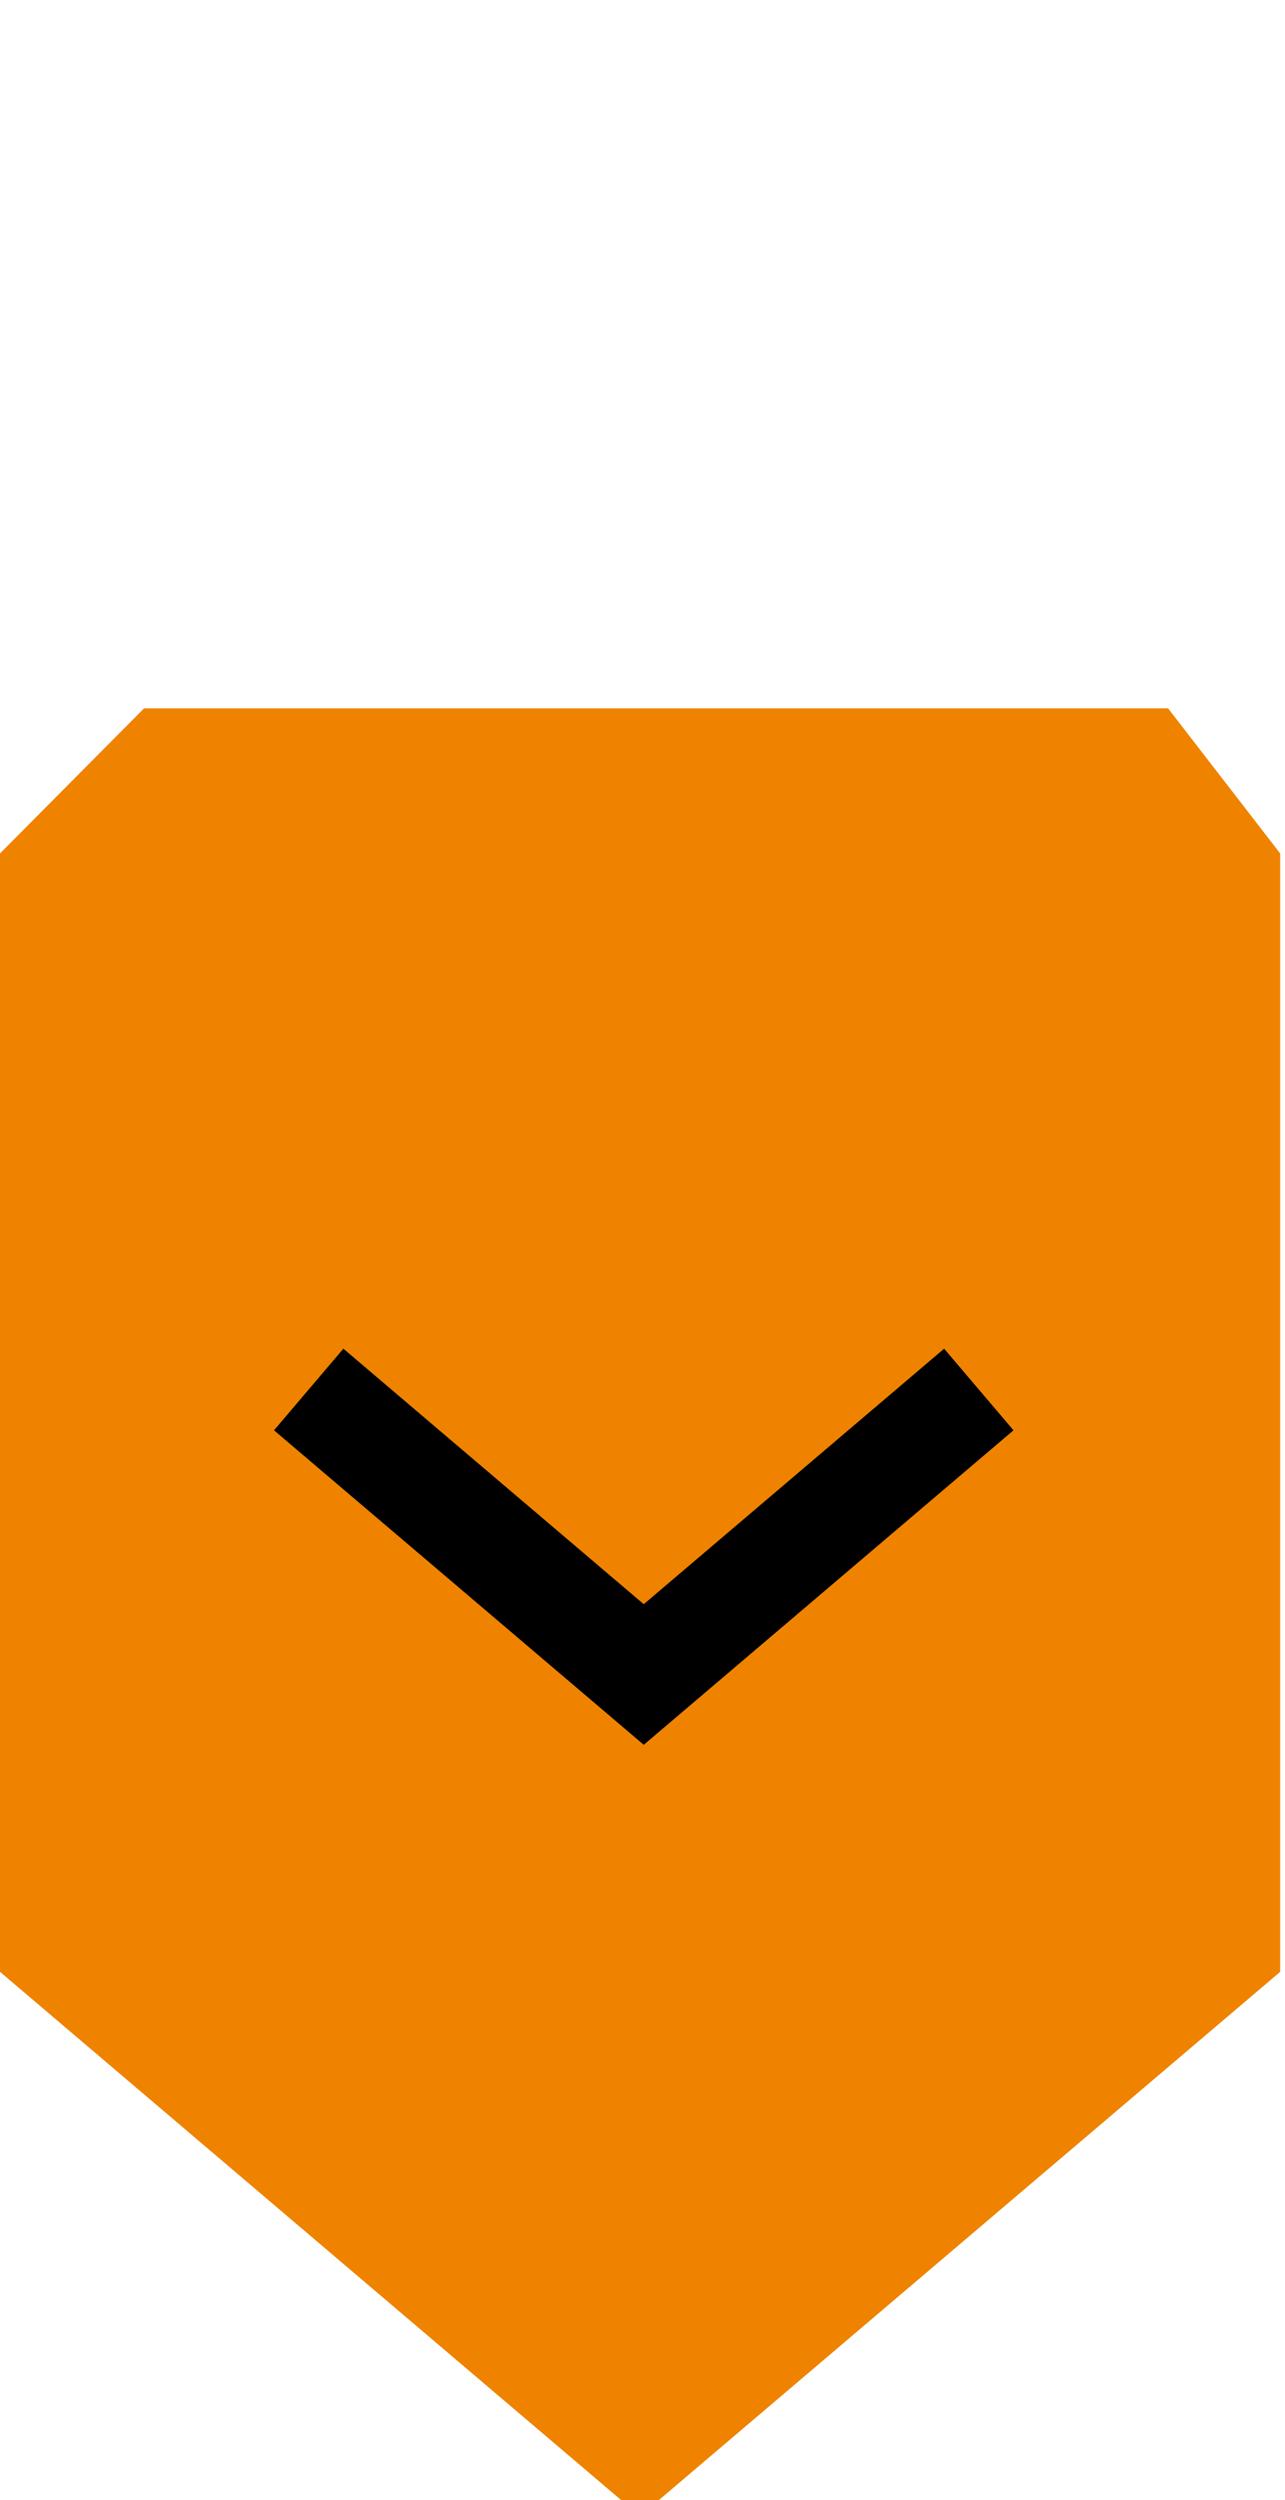 <svg xmlns="http://www.w3.org/2000/svg" width="36" height="70"><path fill="#EF8300" d="M0 55.21V23.896l4.035-4.062h28.69l3.14 4.062V55.21L17.93 70.45 0 55.21z"><animate begin="indefinite" fill="freeze" attributeName="points" dur="250ms" to="0.000 55.210, 0.000 4.063, 4.035 0.000, 32.725 0.000, 35.864 4.063, 35.864 55.210, 17.932 70.451, 0.000 55.210"/><animate begin="indefinite" fill="freeze" attributeName="points" dur="250ms" to="0.000 55.210, 0.000 23.896, 4.035 19.834, 32.725 19.834, 35.864 23.896, 35.864 55.210, 17.932 70.451, 0.000 55.210"/></path><path stroke="#000" stroke-width="3" stroke-miterlimit="10" fill="none" d="M27.422 38.905l-9.387 7.98-9.387-7.98"><animate begin="indefinite" fill="freeze" attributeName="points" dur="250ms" to="27.422,18.905 18.035,26.885 8.648,18.905"/><animate begin="indefinite" fill="freeze" attributeName="points" dur="250ms" to="27.422,38.905 18.035,46.885 8.648,38.905"/></path></svg>